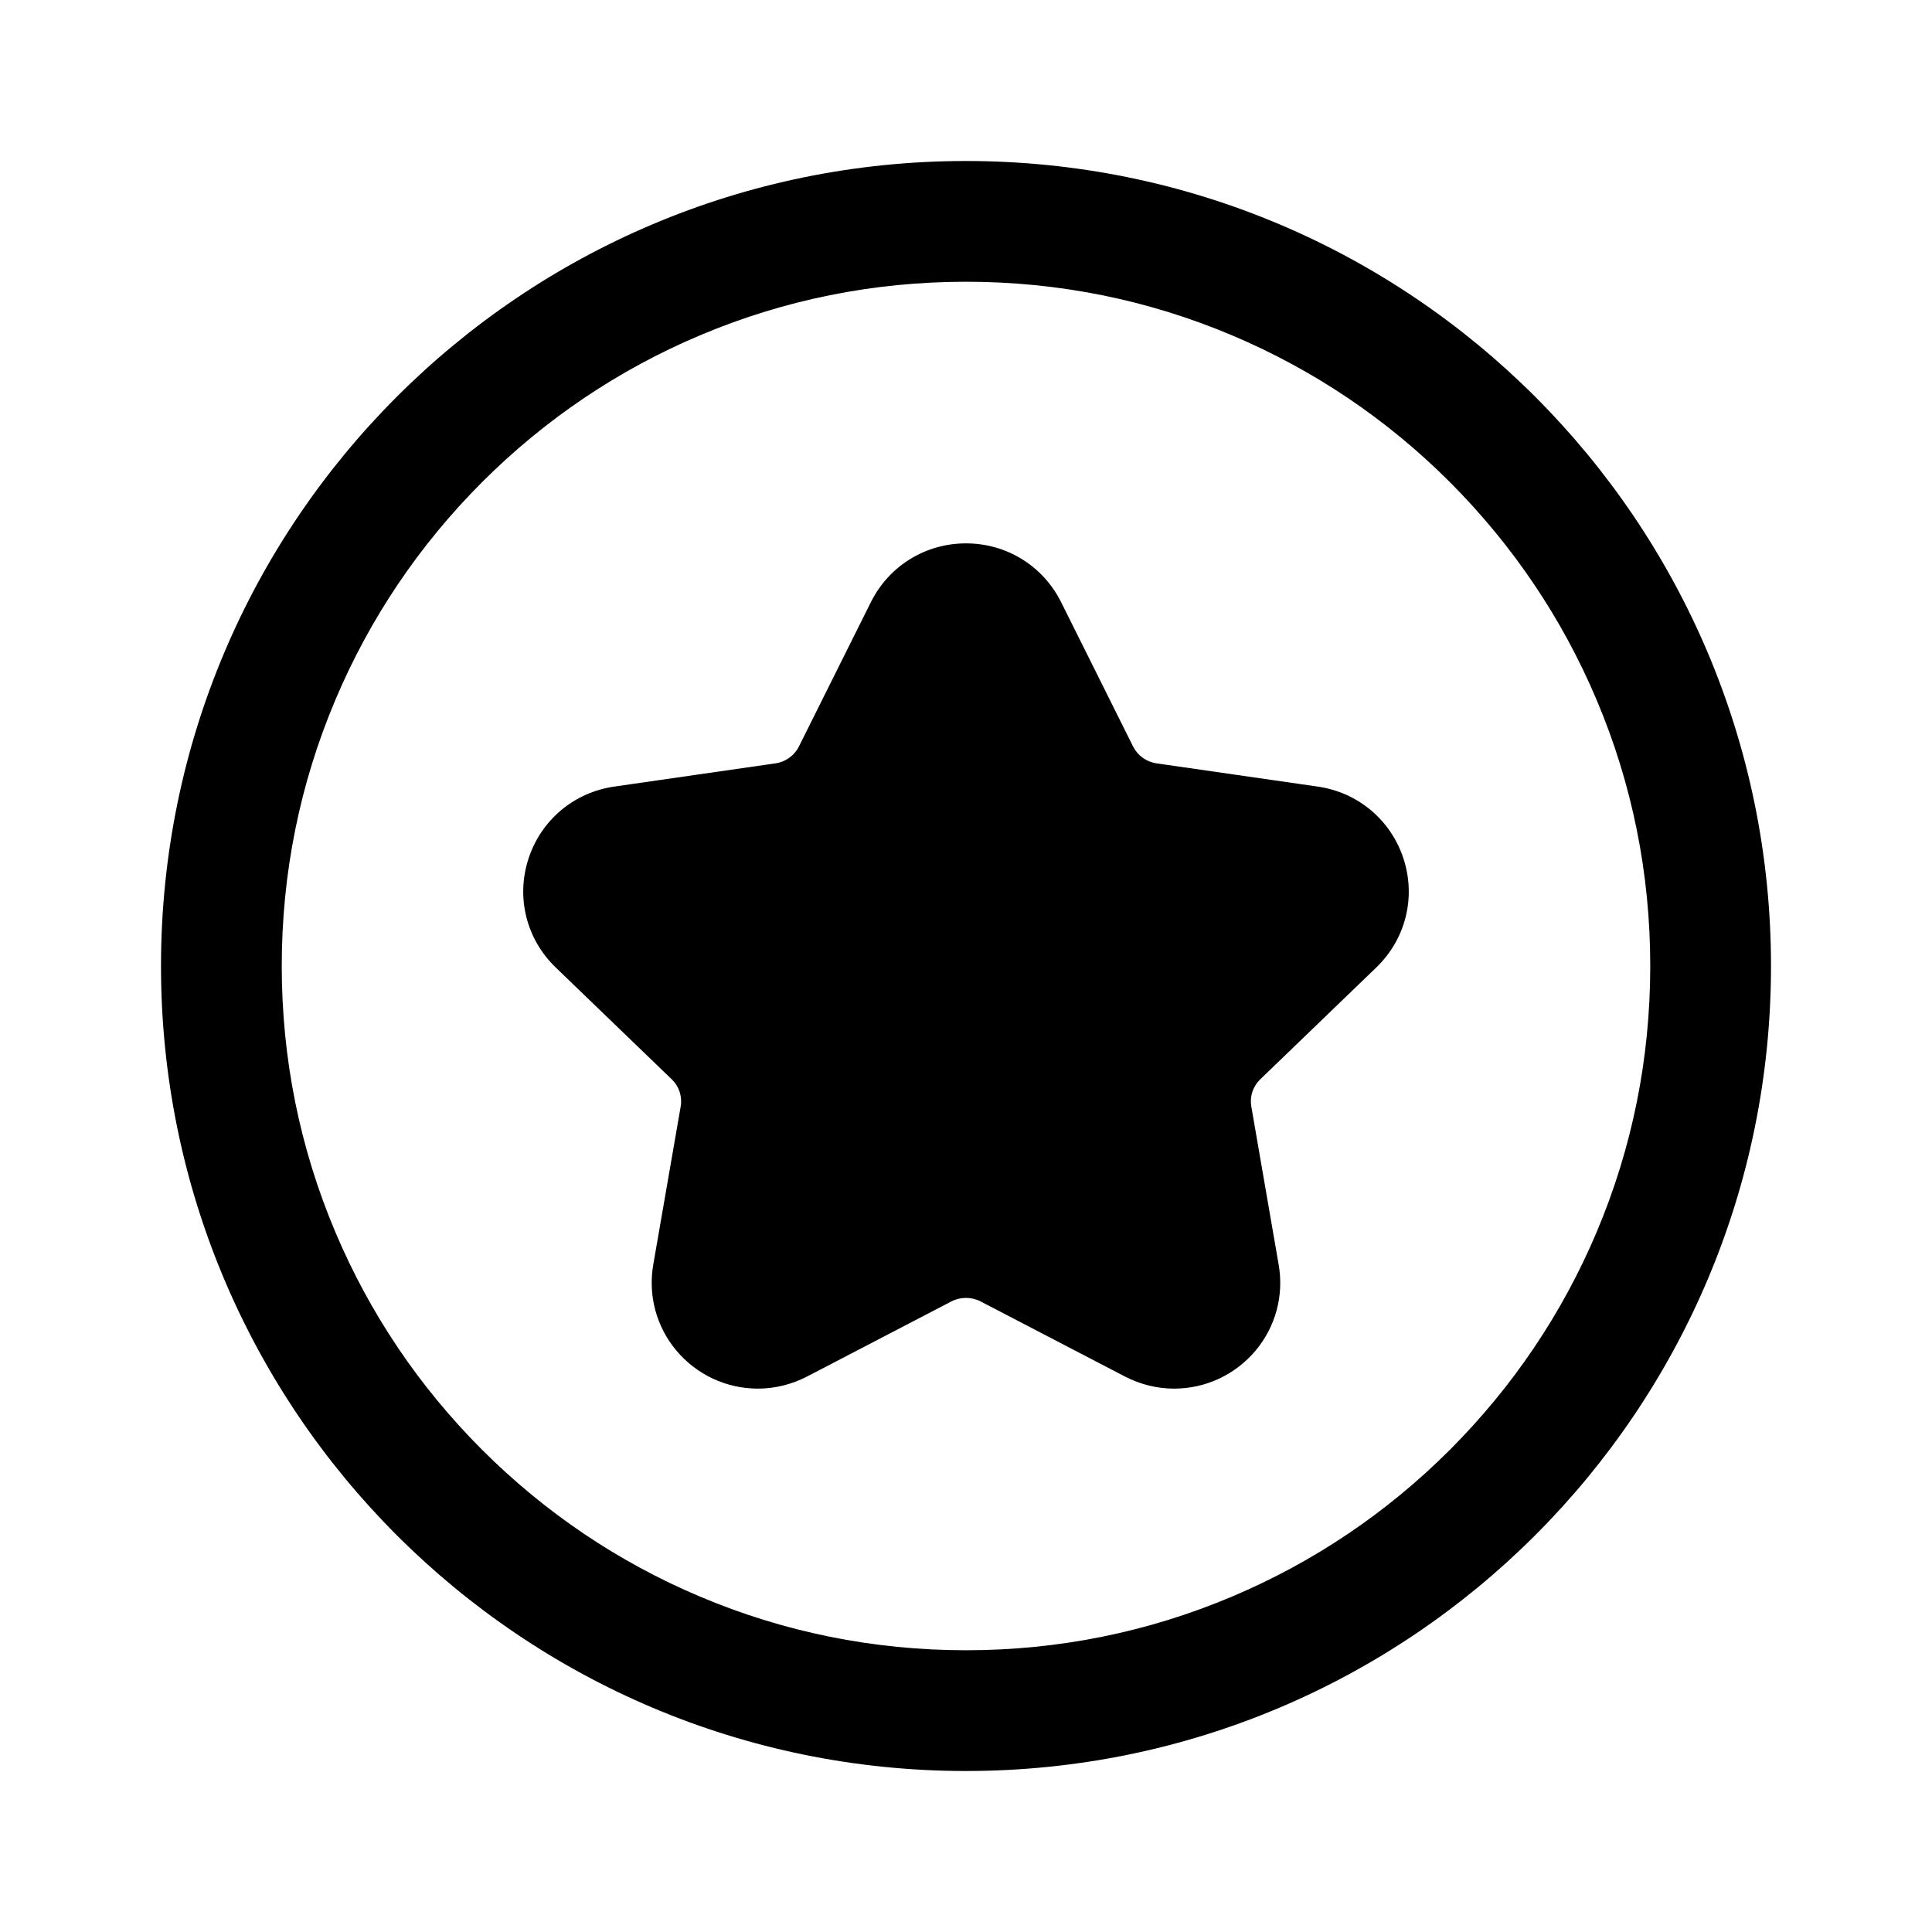 <svg width="24" height="24" viewBox="0 0 24 24" fill="none" xmlns="http://www.w3.org/2000/svg">
<path fill-rule="evenodd" clip-rule="evenodd" d="M15.308 4.167C14.261 3.724 13.148 3.5 12 3.5C10.852 3.5 9.739 3.724 8.692 4.167C7.68 4.595 6.771 5.208 5.989 5.989C5.208 6.771 4.595 7.68 4.167 8.692C3.724 9.739 3.5 10.851 3.5 12C3.5 13.148 3.724 14.261 4.167 15.308C4.595 16.32 5.208 17.229 5.989 18.01C6.771 18.791 7.68 19.404 8.692 19.832C9.739 20.275 10.852 20.5 12 20.5C13.148 20.5 14.261 20.275 15.308 19.832C16.32 19.404 17.23 18.791 18.011 18.01C18.791 17.229 19.405 16.32 19.833 15.308C20.276 14.261 20.5 13.148 20.5 12C20.5 10.852 20.276 9.739 19.833 8.692C19.405 7.68 18.791 6.771 18.011 5.989C17.23 5.208 16.32 4.595 15.308 4.167ZM2 12C2 6.477 6.477 2 12 2C17.523 2 22 6.477 22 12C22 17.523 17.523 22 12 22C6.477 22 2 17.523 2 12ZM12 6.75C11.496 6.75 11.044 7.029 10.819 7.479L9.924 9.274C9.867 9.387 9.758 9.465 9.631 9.483L7.632 9.771C7.129 9.843 6.72 10.188 6.564 10.67C6.409 11.15 6.539 11.667 6.903 12.018L8.346 13.409C8.436 13.496 8.477 13.621 8.456 13.744L8.115 15.71C8.049 16.093 8.154 16.482 8.402 16.777C8.655 17.078 9.024 17.25 9.415 17.25C9.625 17.25 9.836 17.198 10.025 17.1L11.818 16.167C11.874 16.138 11.937 16.123 12 16.123C12.063 16.123 12.126 16.138 12.182 16.167L13.975 17.1C14.164 17.198 14.375 17.25 14.585 17.25C14.976 17.25 15.345 17.078 15.598 16.777C15.846 16.481 15.951 16.092 15.884 15.71L15.544 13.744C15.523 13.621 15.564 13.496 15.654 13.409L17.097 12.018C17.461 11.667 17.591 11.151 17.436 10.67C17.28 10.188 16.871 9.843 16.368 9.771L14.369 9.483C14.242 9.465 14.133 9.387 14.076 9.274L13.181 7.479C12.956 7.029 12.504 6.75 12 6.75Z" fill="black"/>
</svg>
